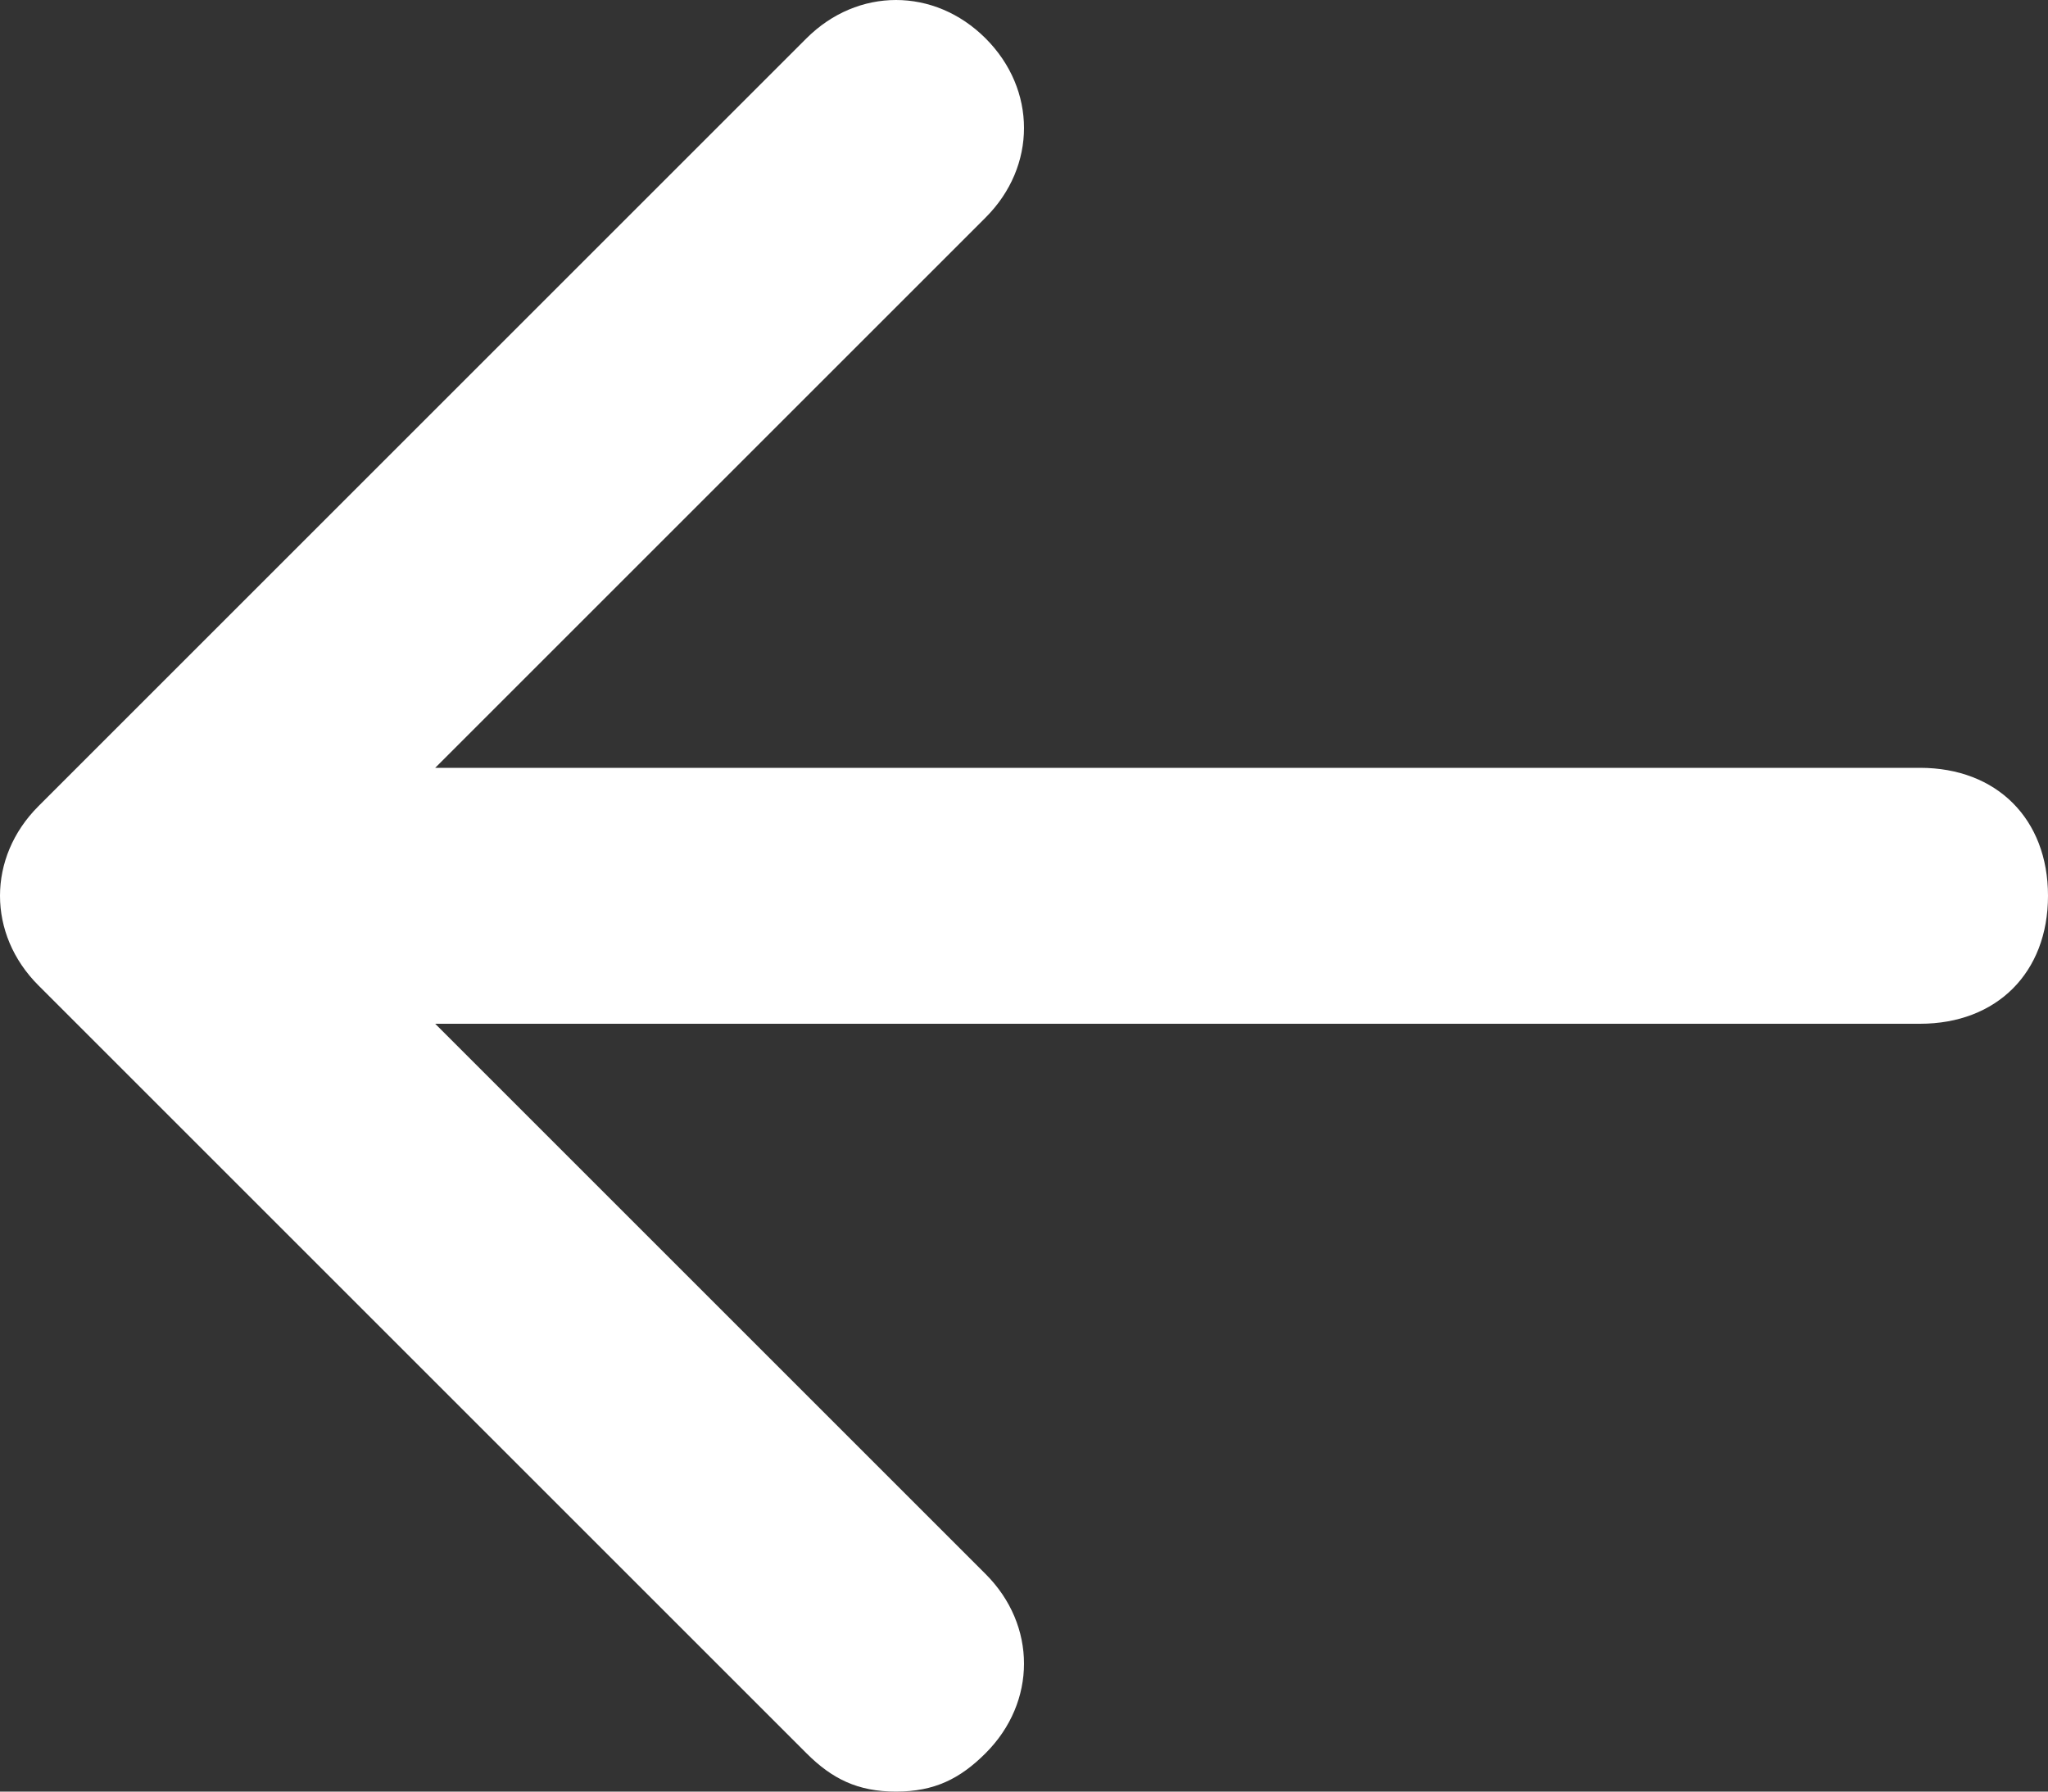 <svg width="16" height="14" xmlns="http://www.w3.org/2000/svg"><rect width="100%" height="100%" fill="#333333" stroke="none"/><path d="M15 6H3.4l4.3-4.3c.4-.4.4-1 0-1.4-.4-.4-1-.4-1.4 0l-6 6c-.4.4-.4 1 0 1.4l6 6c.2.2.4.3.7.3.3 0 .5-.1.7-.3.4-.4.4-1 0-1.4L3.4 8H15c.6 0 1-.4 1-1s-.4-1-1-1z" fill="#FFF" fill-rule="nonzero"/></svg>
